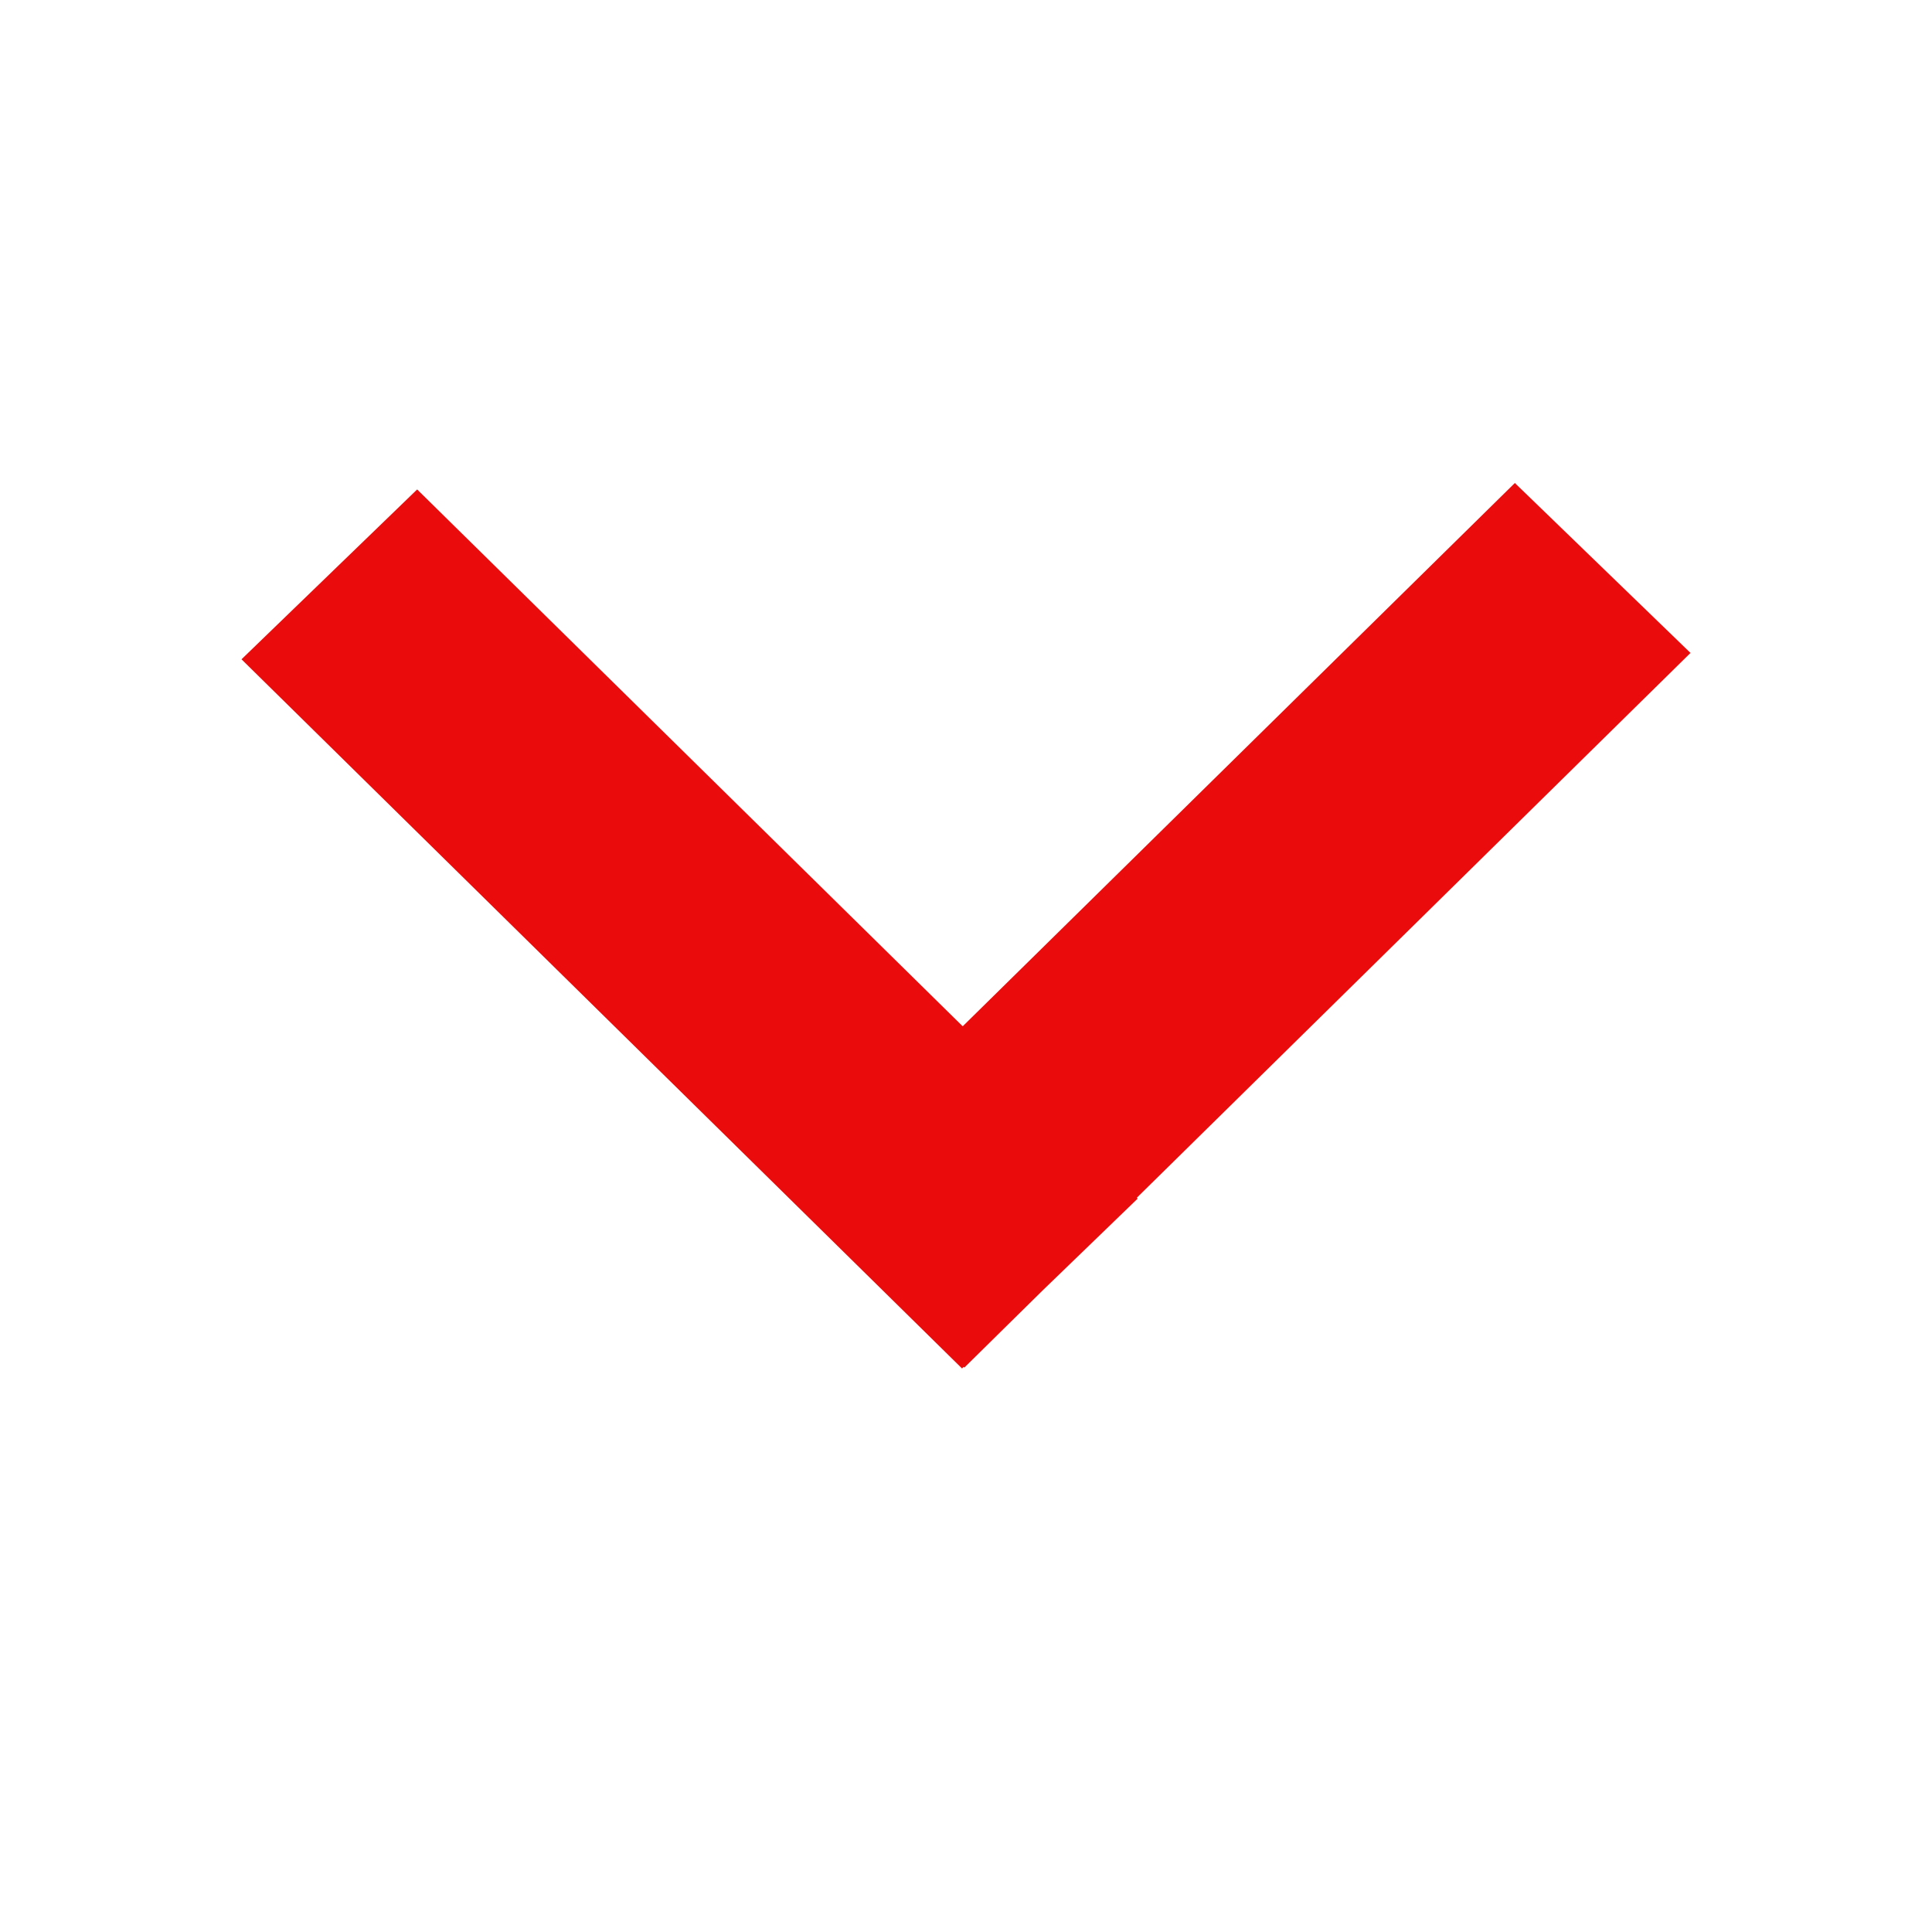 <svg width="24" height="24" viewBox="0 0 24 24" fill="none" xmlns="http://www.w3.org/2000/svg">
<path d="M21 8.111L14.122 14.879L14.133 14.889L12.941 16.041L11.979 16.989L11.97 16.98L11.951 17L3 8.19L5.182 6.08L11.959 12.749L18.818 6L21 8.111Z" fill="#EA0C0C"/>
</svg>
